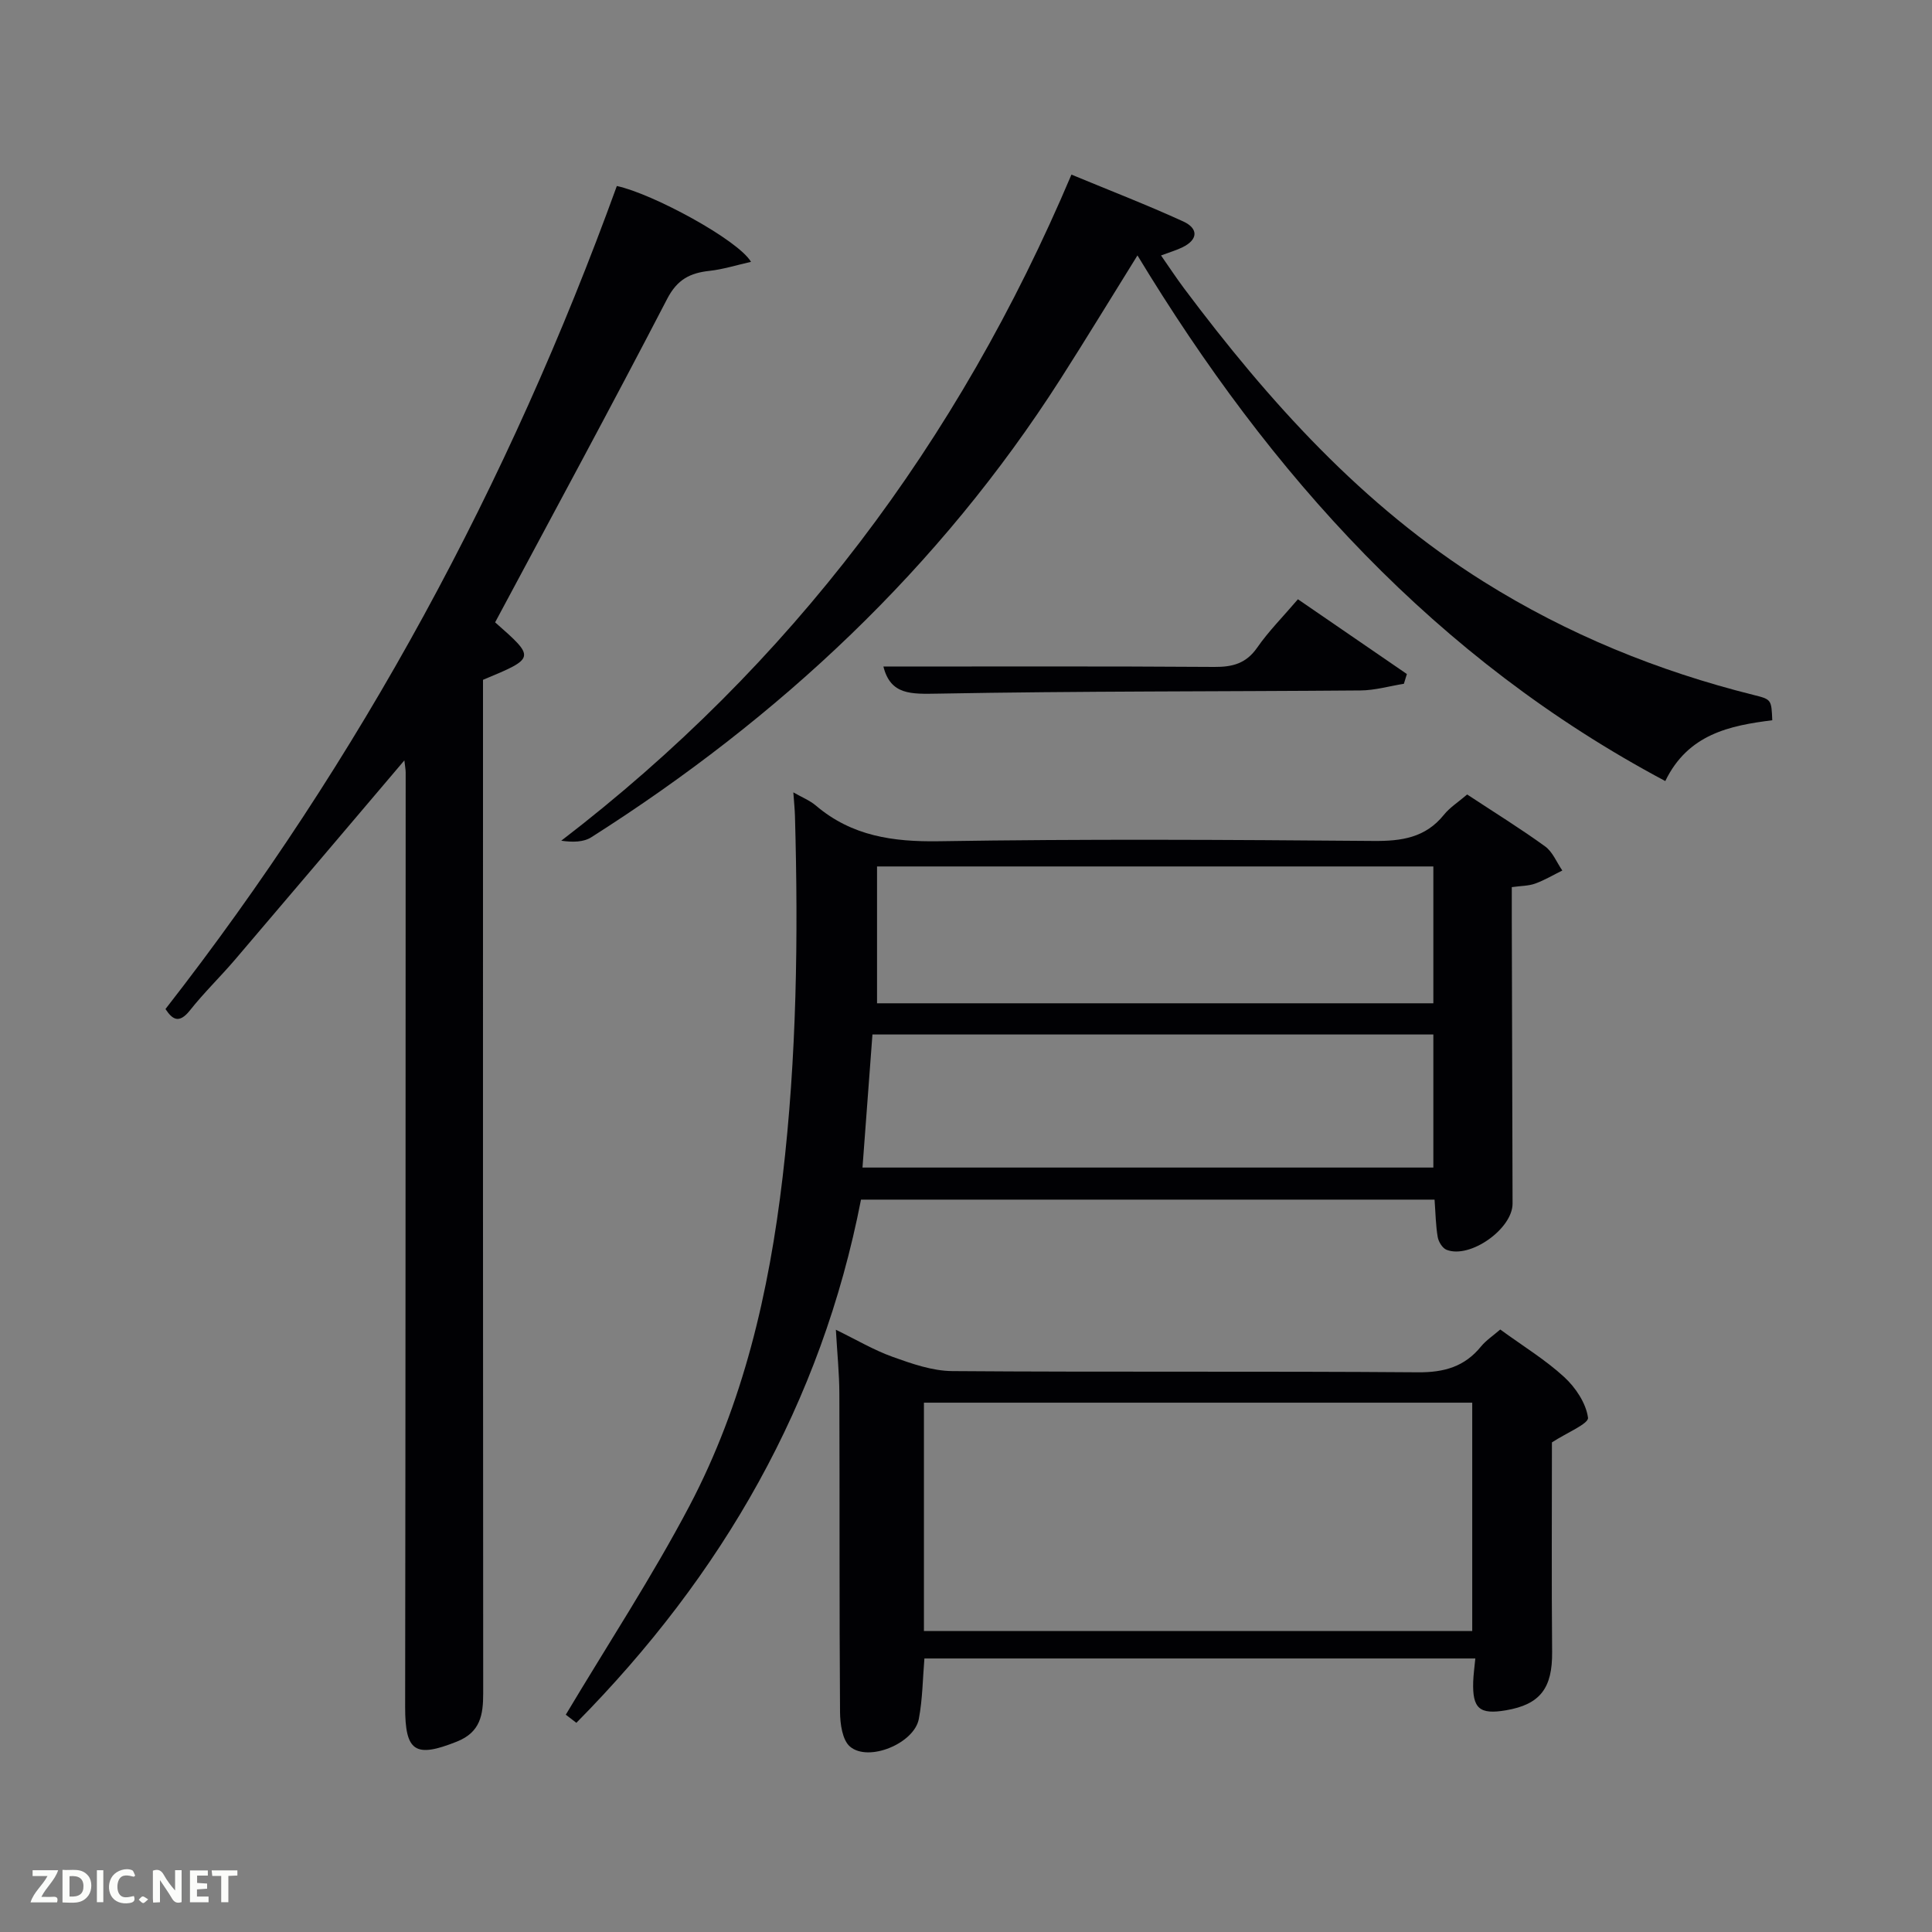 <svg enable-background="new 0 0 400 400" viewBox="0 0 400 400" xmlns="http://www.w3.org/2000/svg"><rect x="0" y="0" width="400" height="400" fill="#808080" stroke="none"/><path d="m303.76 164.49c5.68 3.74 11.05 7.06 16.14 10.75 1.57 1.14 2.39 3.3 3.56 4.99-1.87.92-3.68 2.01-5.63 2.71-1.35.49-2.89.46-4.83.73 0 2.49-.01 4.77 0 7.06.05 19.49.12 38.97.16 58.46.01 5.25-8.85 11.5-13.68 9.56-.85-.34-1.66-1.67-1.82-2.65-.41-2.4-.44-4.88-.65-7.73-39.23 0-78.75 0-118.75 0-8.2 42.11-28.68 77.72-58.93 108.32-1.07-.82-2.05-1.58-2.19-1.68 8.73-14.62 17.86-28.53 25.58-43.18 11.18-21.23 16.51-44.33 19.31-68.1 2.93-24.86 3.26-49.77 2.56-74.73-.04-1.48-.2-2.97-.34-4.95 1.75 1.01 3.41 1.66 4.7 2.76 7.41 6.29 15.92 7.51 25.46 7.36 29.97-.48 59.96-.31 89.94-.06 5.82.05 10.76-.65 14.6-5.42 1.22-1.52 2.97-2.62 4.81-4.2zm-7 43.23c0-9.71 0-18.97 0-28.33-38.58 0-76.92 0-115.18 0v28.33zm0 6.46c-38.81 0-77.25 0-116.13 0-.69 9.17-1.36 18.21-2.06 27.55h118.19c0-9.15 0-18.08 0-27.55z" fill="#010104"/><path d="m83.72 157.43c-12.04 14.17-23.54 27.76-35.1 41.3-3.03 3.54-6.4 6.8-9.29 10.45-2.3 2.9-3.68 1.83-5.07-.27 40.42-51.83 71.11-108.76 93.45-170.4 7.36 1.57 25.05 11.11 27.78 15.7-3.05.69-5.8 1.56-8.6 1.87-4.01.43-6.67 1.77-8.75 5.78-11.63 22.42-23.67 44.62-35.63 66.99 8.37 7.37 8.37 7.37-2.51 11.9v5.87c0 67.99-.02 135.97.04 203.96 0 4.46-.57 8.06-5.45 10-8.65 3.45-10.72 2.09-10.71-7.18.09-64.49.09-128.97.11-193.46 0-.61-.13-1.23-.27-2.51z" fill="#010104"/><path d="m235.5 52.88c-5.47 8.79-10.62 17.27-15.97 25.64-25.02 39.11-58.09 70.03-97.1 94.82-1.6 1.02-3.82 1.07-6.23.72 47.53-36.45 82.14-82.41 105.63-137.91 7.98 3.31 15.67 6.28 23.15 9.7 3.1 1.42 3.17 3.73-.2 5.37-1.18.57-2.46.94-4.4 1.67 1.64 2.35 3.13 4.62 4.75 6.79 17.56 23.45 36.95 45.03 62.08 60.77 17.35 10.87 36.03 18.48 55.84 23.43 3.7.92 3.7.94 3.88 5.24-8.78 1.1-17.44 2.86-22.15 12.59-47.51-25.28-81.76-63.38-109.28-108.83z" fill="#010104"/><path d="m310.61 275.26c4.76 3.47 9.36 6.27 13.24 9.84 2.36 2.17 4.52 5.41 4.93 8.42.17 1.25-4.48 3.15-7.47 5.11 0 13.83-.09 28.62.04 43.4.07 7.45-2.44 10.86-9.57 12.07-5.46.93-6.95-.36-6.77-5.92.05-1.48.26-2.95.44-4.81-38.01 0-75.88 0-114.06 0-.35 4.09-.37 8.38-1.16 12.53-.96 5.05-10.4 8.97-14.24 5.72-1.59-1.35-2.05-4.7-2.07-7.15-.16-21.98-.06-43.95-.14-65.93-.01-4.13-.44-8.25-.72-13.23 4.23 2.06 7.88 4.23 11.8 5.63 3.96 1.42 8.19 2.9 12.31 2.93 32.13.24 64.27 0 96.41.25 5.43.04 9.65-1.16 13.06-5.36 1.04-1.26 2.47-2.2 3.97-3.5zm-5.8 15.15c-38.25 0-75.95 0-113.52 0v47.27h113.52c0-15.91 0-31.5 0-47.27z" fill="#010104"/><path d="m182.9 138c22.92 0 45.72-.08 68.51.08 3.8.03 6.6-.72 8.88-4 2.36-3.4 5.33-6.37 8.43-10.01 7.56 5.19 15.06 10.33 22.56 15.48-.21.67-.41 1.35-.62 2.02-3 .48-5.99 1.36-8.99 1.38-29.16.24-58.32.12-87.47.66-5.53.09-9.82.32-11.3-5.61z" fill="#010104"/><g fill="#fbfcfa"><path d="m37.59 393.81c-.92.31-1.52.05-2-.78-.7-1.2-1.52-2.34-2.47-3.78v4.59c-.55.03-.95.05-1.41.07-.03-.37-.06-.64-.06-.91 0-1.91 0-3.81 0-5.7 1.13-.41 1.77-.03 2.29.91.62 1.11 1.38 2.14 2.31 3.19v-4.2h1.35v6.61z"/><path d="m12.94 393.88v-6.75c1.9.19 3.93-.54 5.37 1.29.8 1.01.78 2.88.03 3.97-1.37 1.97-3.4 1.51-5.4 1.49m1.45-1.22c2.04.12 2.92-.58 2.89-2.21-.03-1.51-.98-2.19-2.89-2z"/><path d="m11.81 393.87h-5.49c.68-2.18 2.47-3.48 3.51-5.45h-3.08v-1.21h5.29c-.71 2.13-2.44 3.48-3.47 5.51.86 0 1.63.04 2.39-.01.79-.05 1.14.21.85 1.16"/><path d="m39.33 393.86v-6.61h3.7v1.07h-2.22v1.52c.68.04 1.34.09 2.07.13v1.07c-.72.05-1.38.09-2.1.14v1.48h2.4v1.19h-3.85z"/><path d="m27.71 388.56c-1.15-.3-2.46-.61-3.1.64-.37.73-.41 1.93-.06 2.67.63 1.35 1.99.93 3.17.68.35.94-.01 1.32-.93 1.46-1.62.25-3.05-.27-3.76-1.48-.72-1.24-.6-3.03.31-4.17.88-1.11 2.71-1.7 4-1.16.32.13.44.74.65 1.12-.1.08-.19.16-.28.24"/><path d="m49.15 387.24v1.07c-.59.02-1.17.05-1.87.08v5.44h-1.48v-5.44h-1.85c-.05-.4-.08-.73-.13-1.15z"/><path d="m20.06 387.21h1.33v6.62h-1.33z"/><path d="m30.68 393.25c-.49.38-.8.79-1.05.76-.32-.05-.6-.45-.9-.7.26-.24.51-.64.8-.67.29-.04.62.3 1.15.61"/></g></svg>